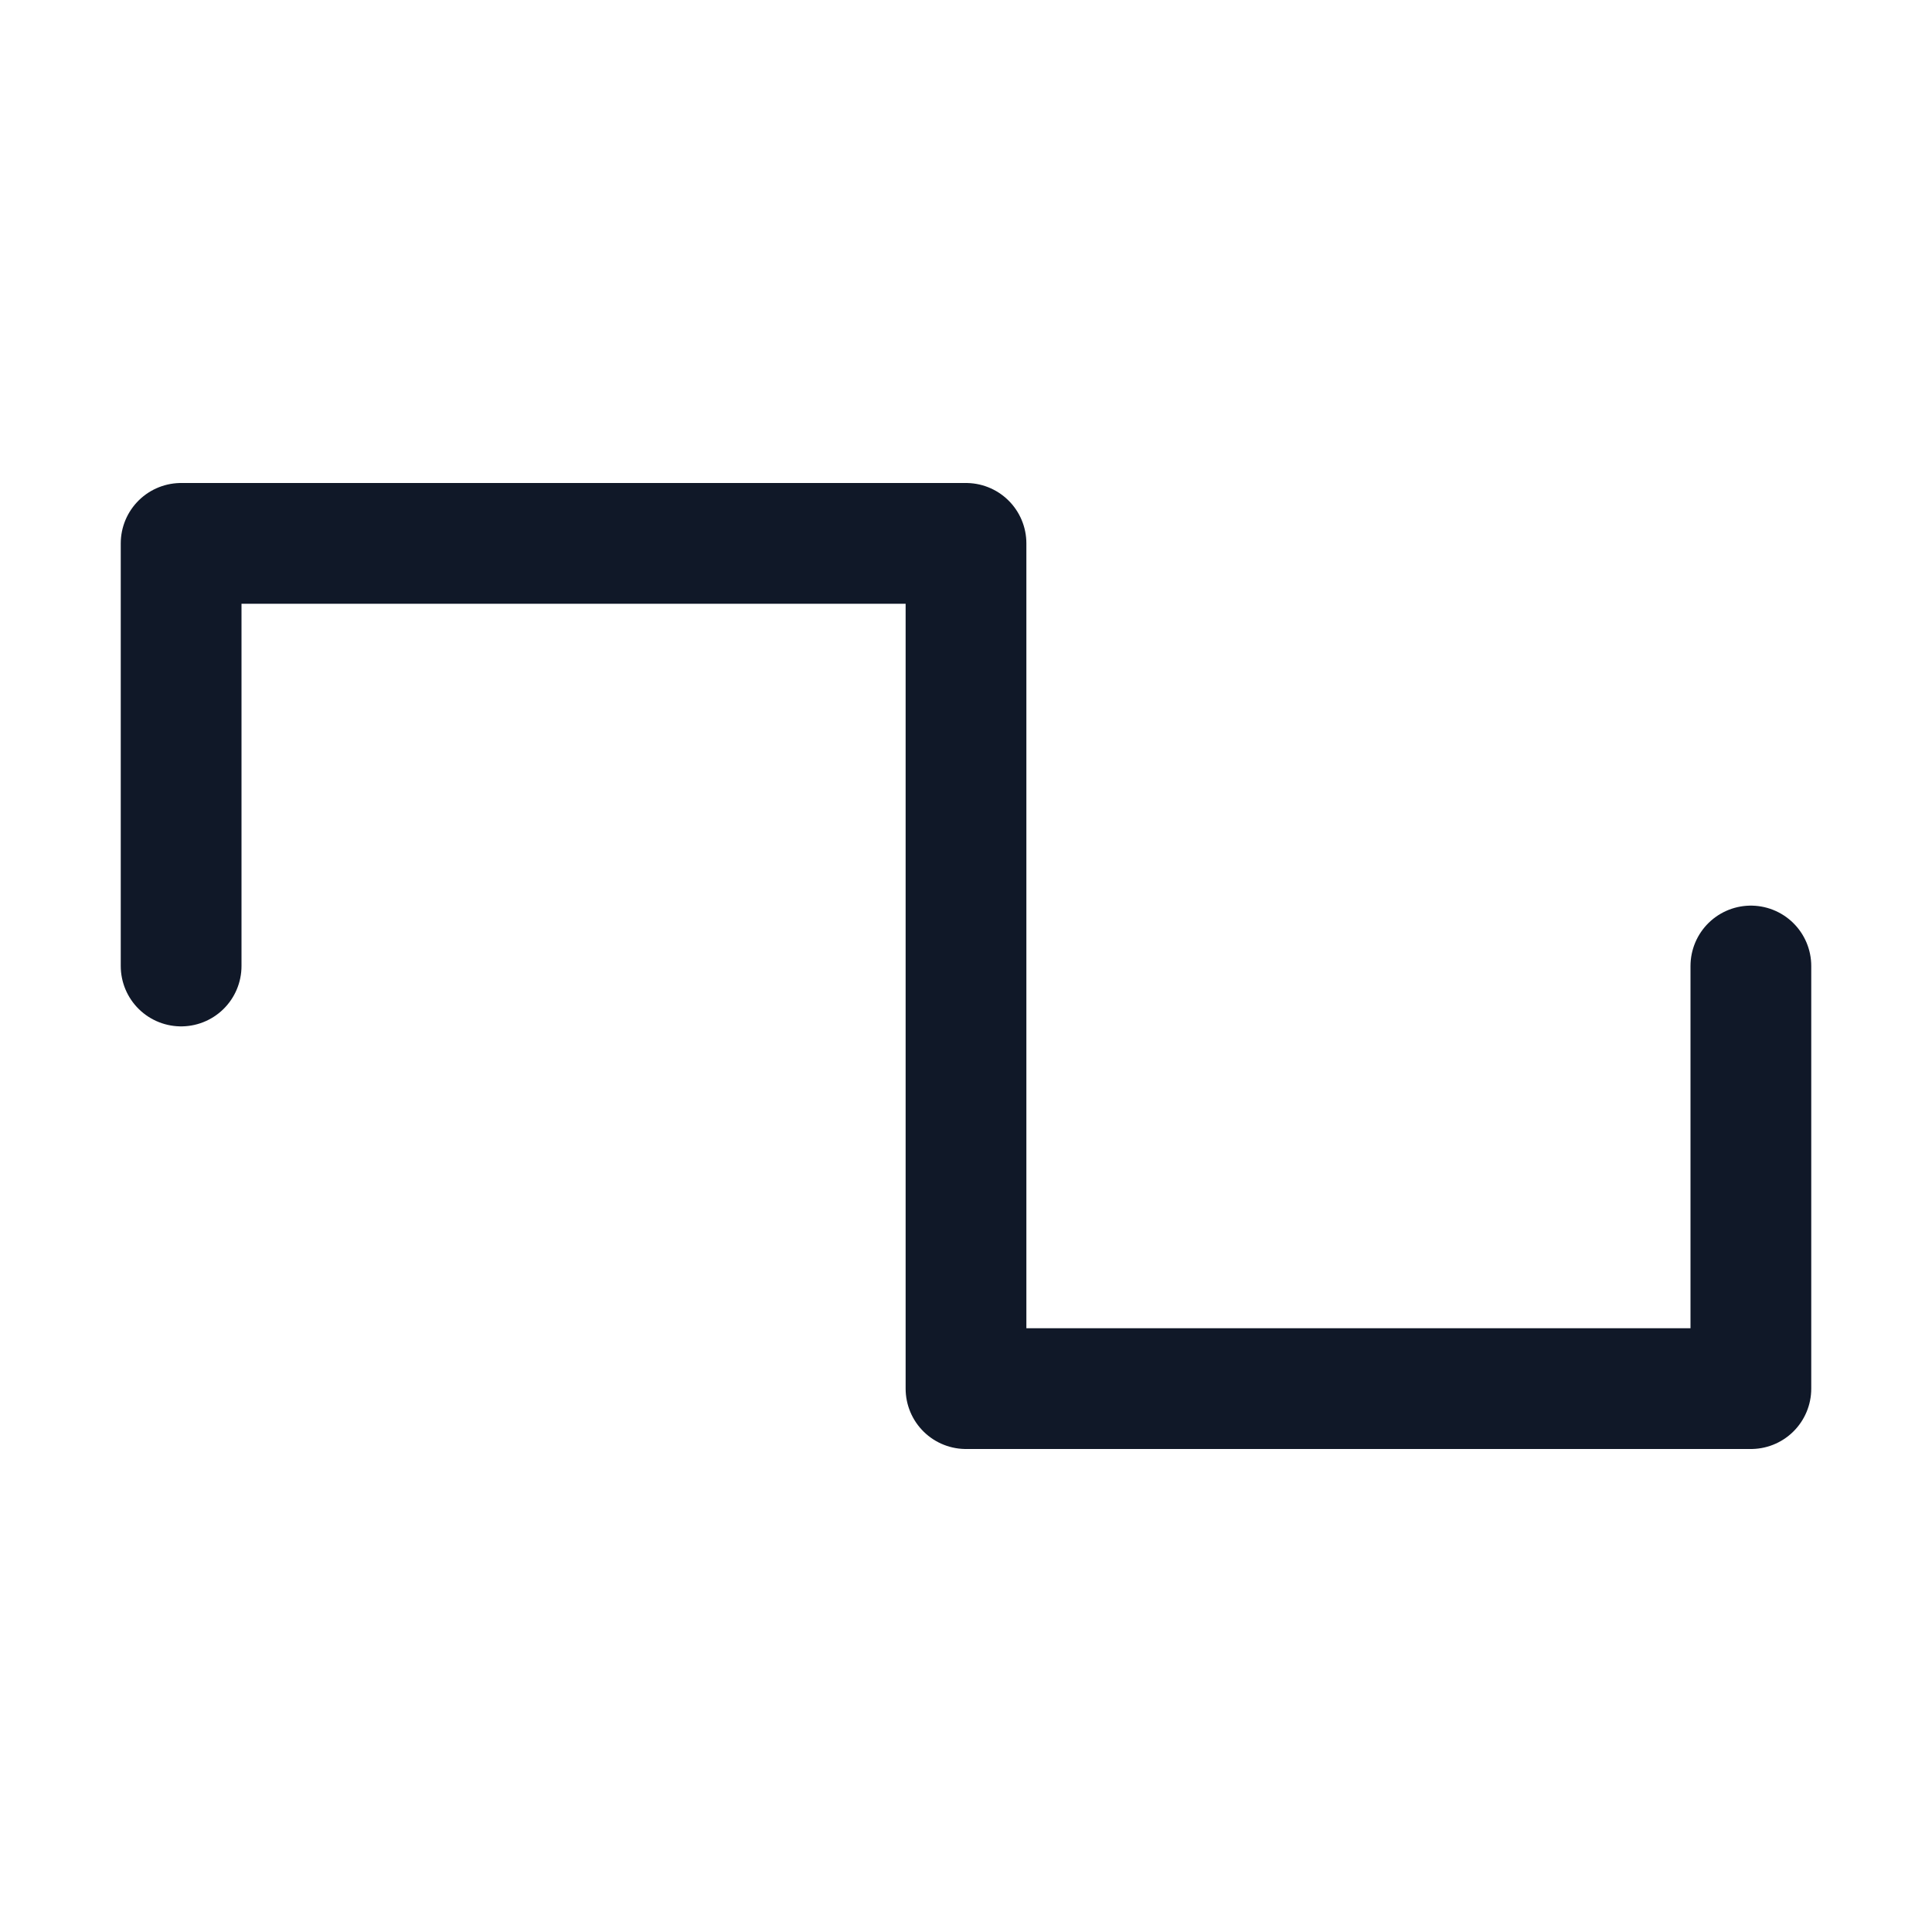 <svg xmlns="http://www.w3.org/2000/svg" width="32" height="32" fill="none"><g clip-path="url(#a)"><path stroke="#101828" stroke-linecap="round" stroke-linejoin="round" stroke-width="2" d="M29 16v7H16V9H3v7"/></g><defs><clipPath id="a"><rect width="32" height="32" fill="#fff" rx="5"/></clipPath></defs></svg>